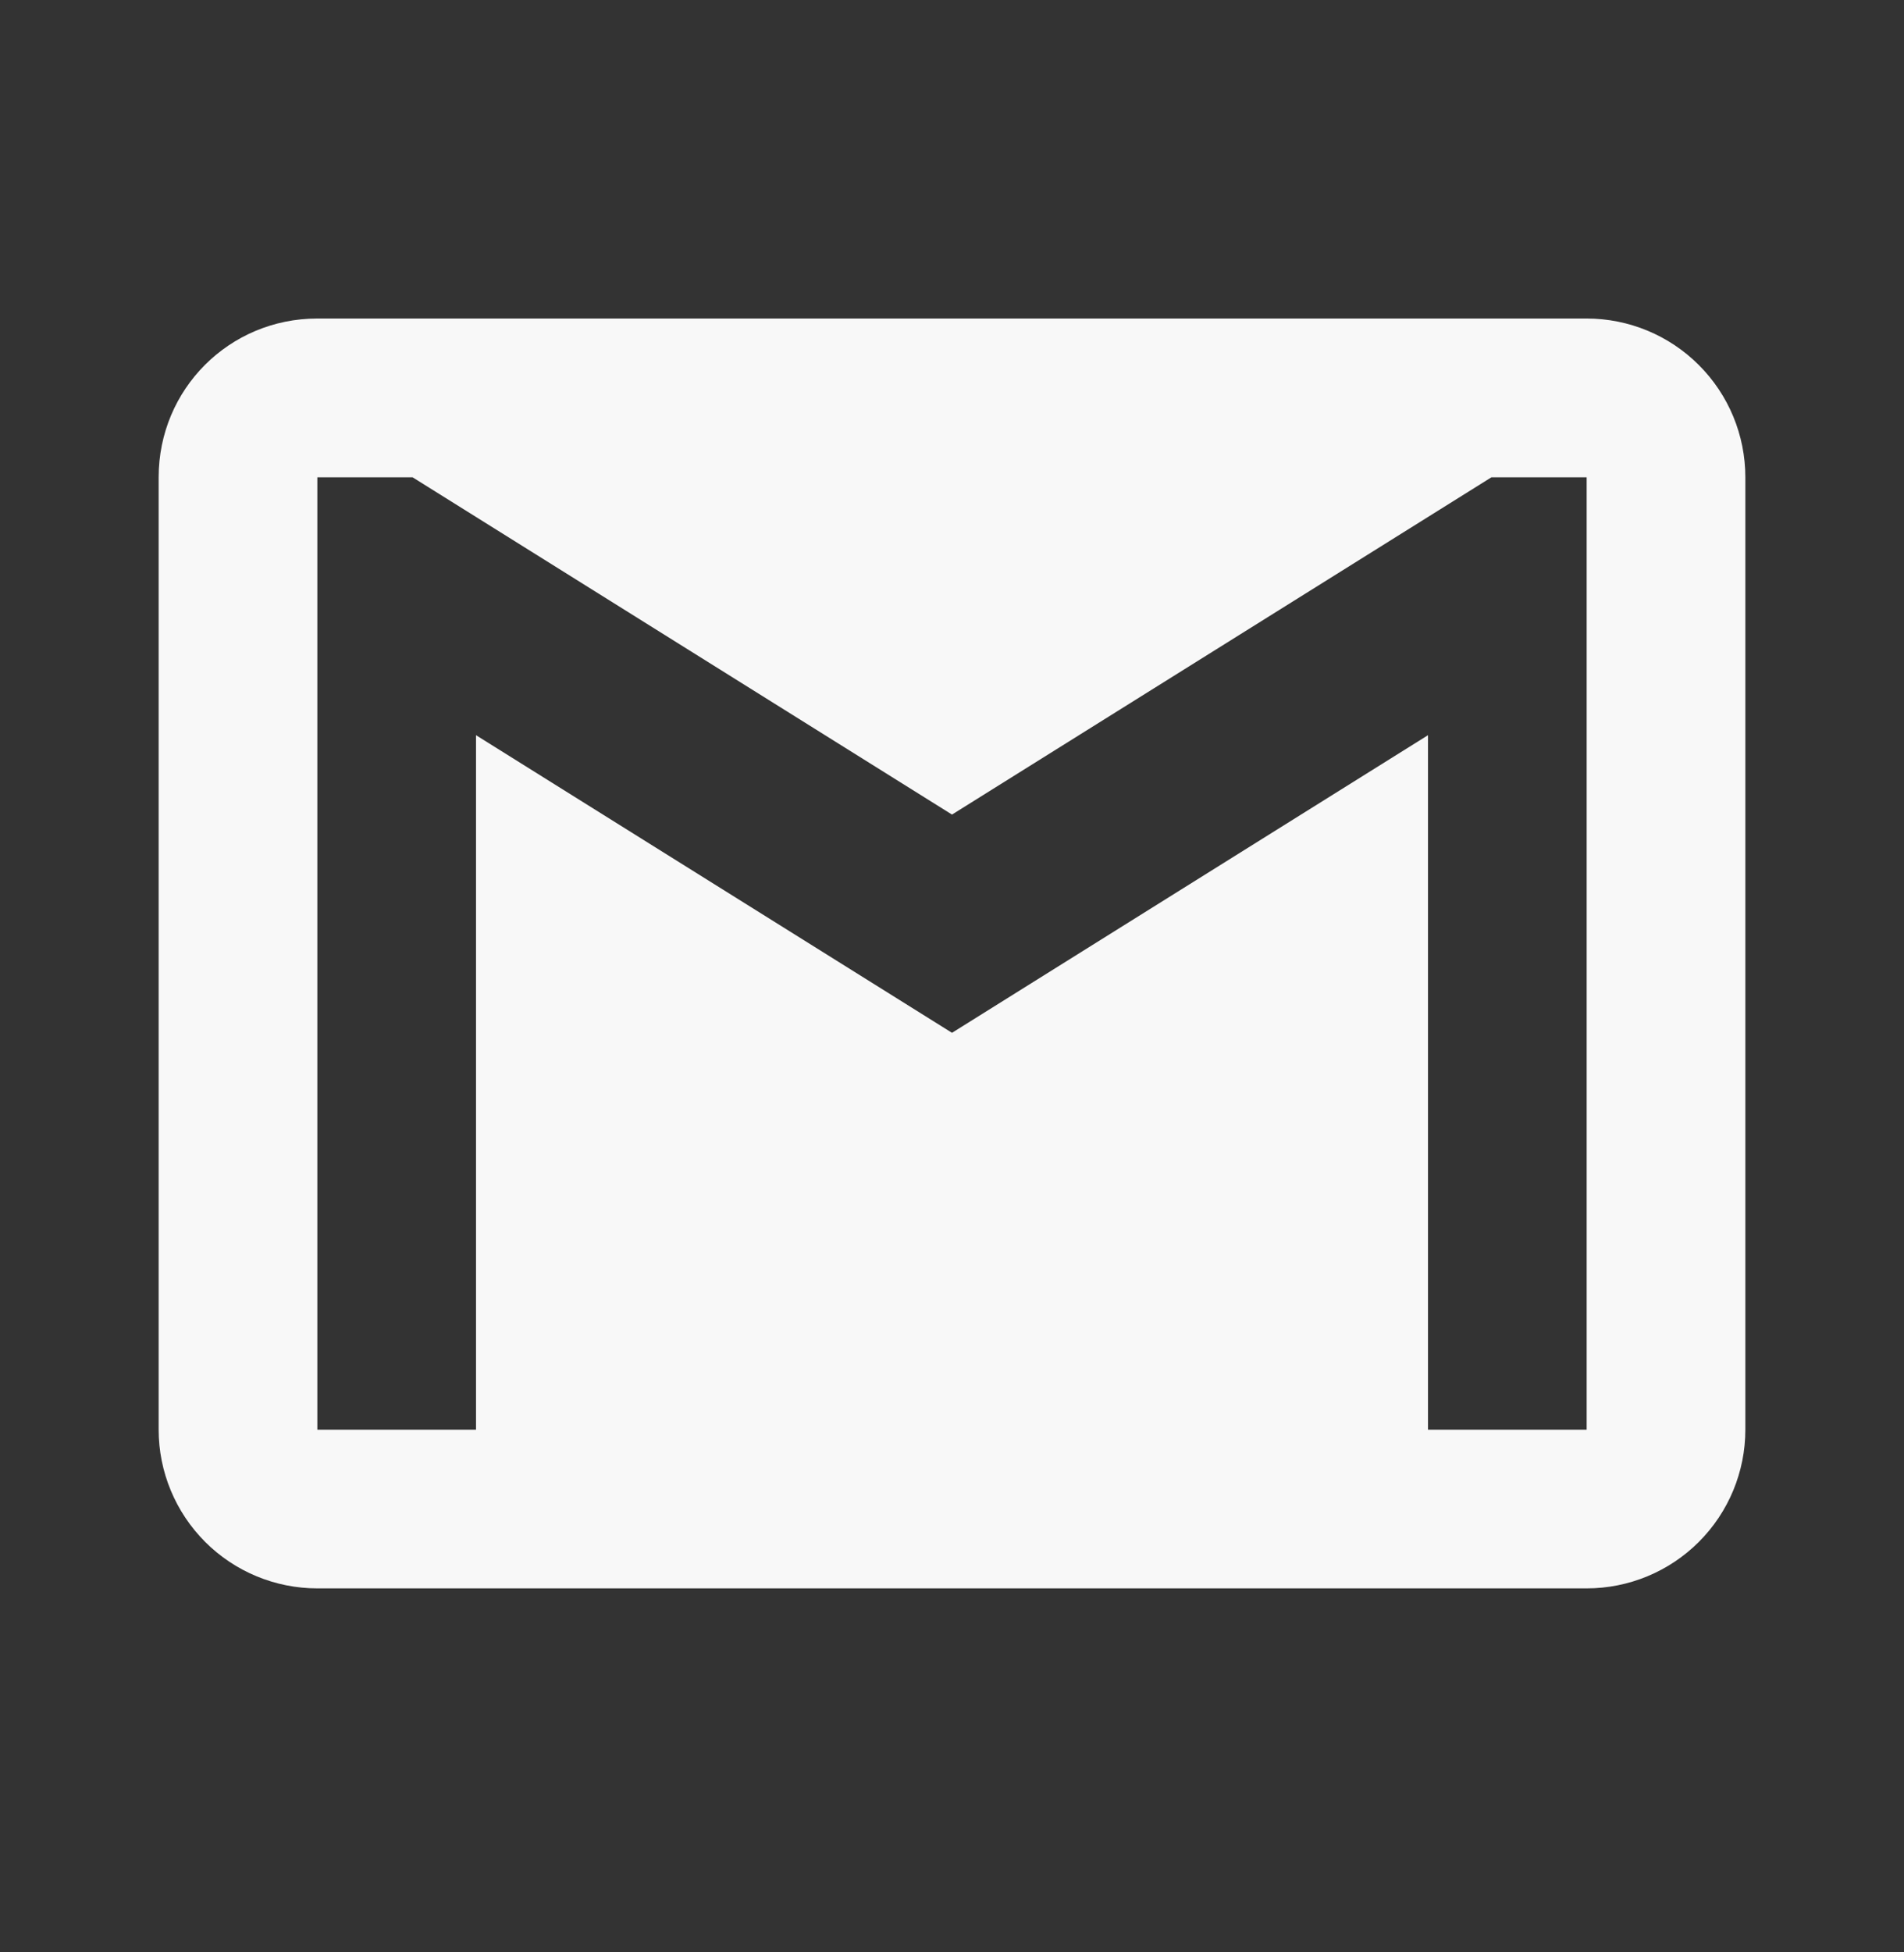<svg width="40" height="41" viewBox="0 0 40 41" fill="none" xmlns="http://www.w3.org/2000/svg">
<rect x="0" y="0" width="40" height="41" fill="#333333" stroke="none"/>
<path d="M33.333 30.023H30V15.439L20 21.689L10 15.439V30.023H6.667V10.023H8.667L20 17.106L31.333 10.023H33.333V30.023ZM33.333 6.689H6.667C4.817 6.689 3.333 8.173 3.333 10.023V30.023C3.333 30.907 3.685 31.754 4.31 32.38C4.935 33.005 5.783 33.356 6.667 33.356H33.333C34.217 33.356 35.065 33.005 35.69 32.38C36.316 31.754 36.667 30.907 36.667 30.023V10.023C36.667 9.138 36.316 8.291 35.69 7.666C35.065 7.04 34.217 6.689 33.333 6.689Z" fill="#F8F8F8"/>
</svg>
